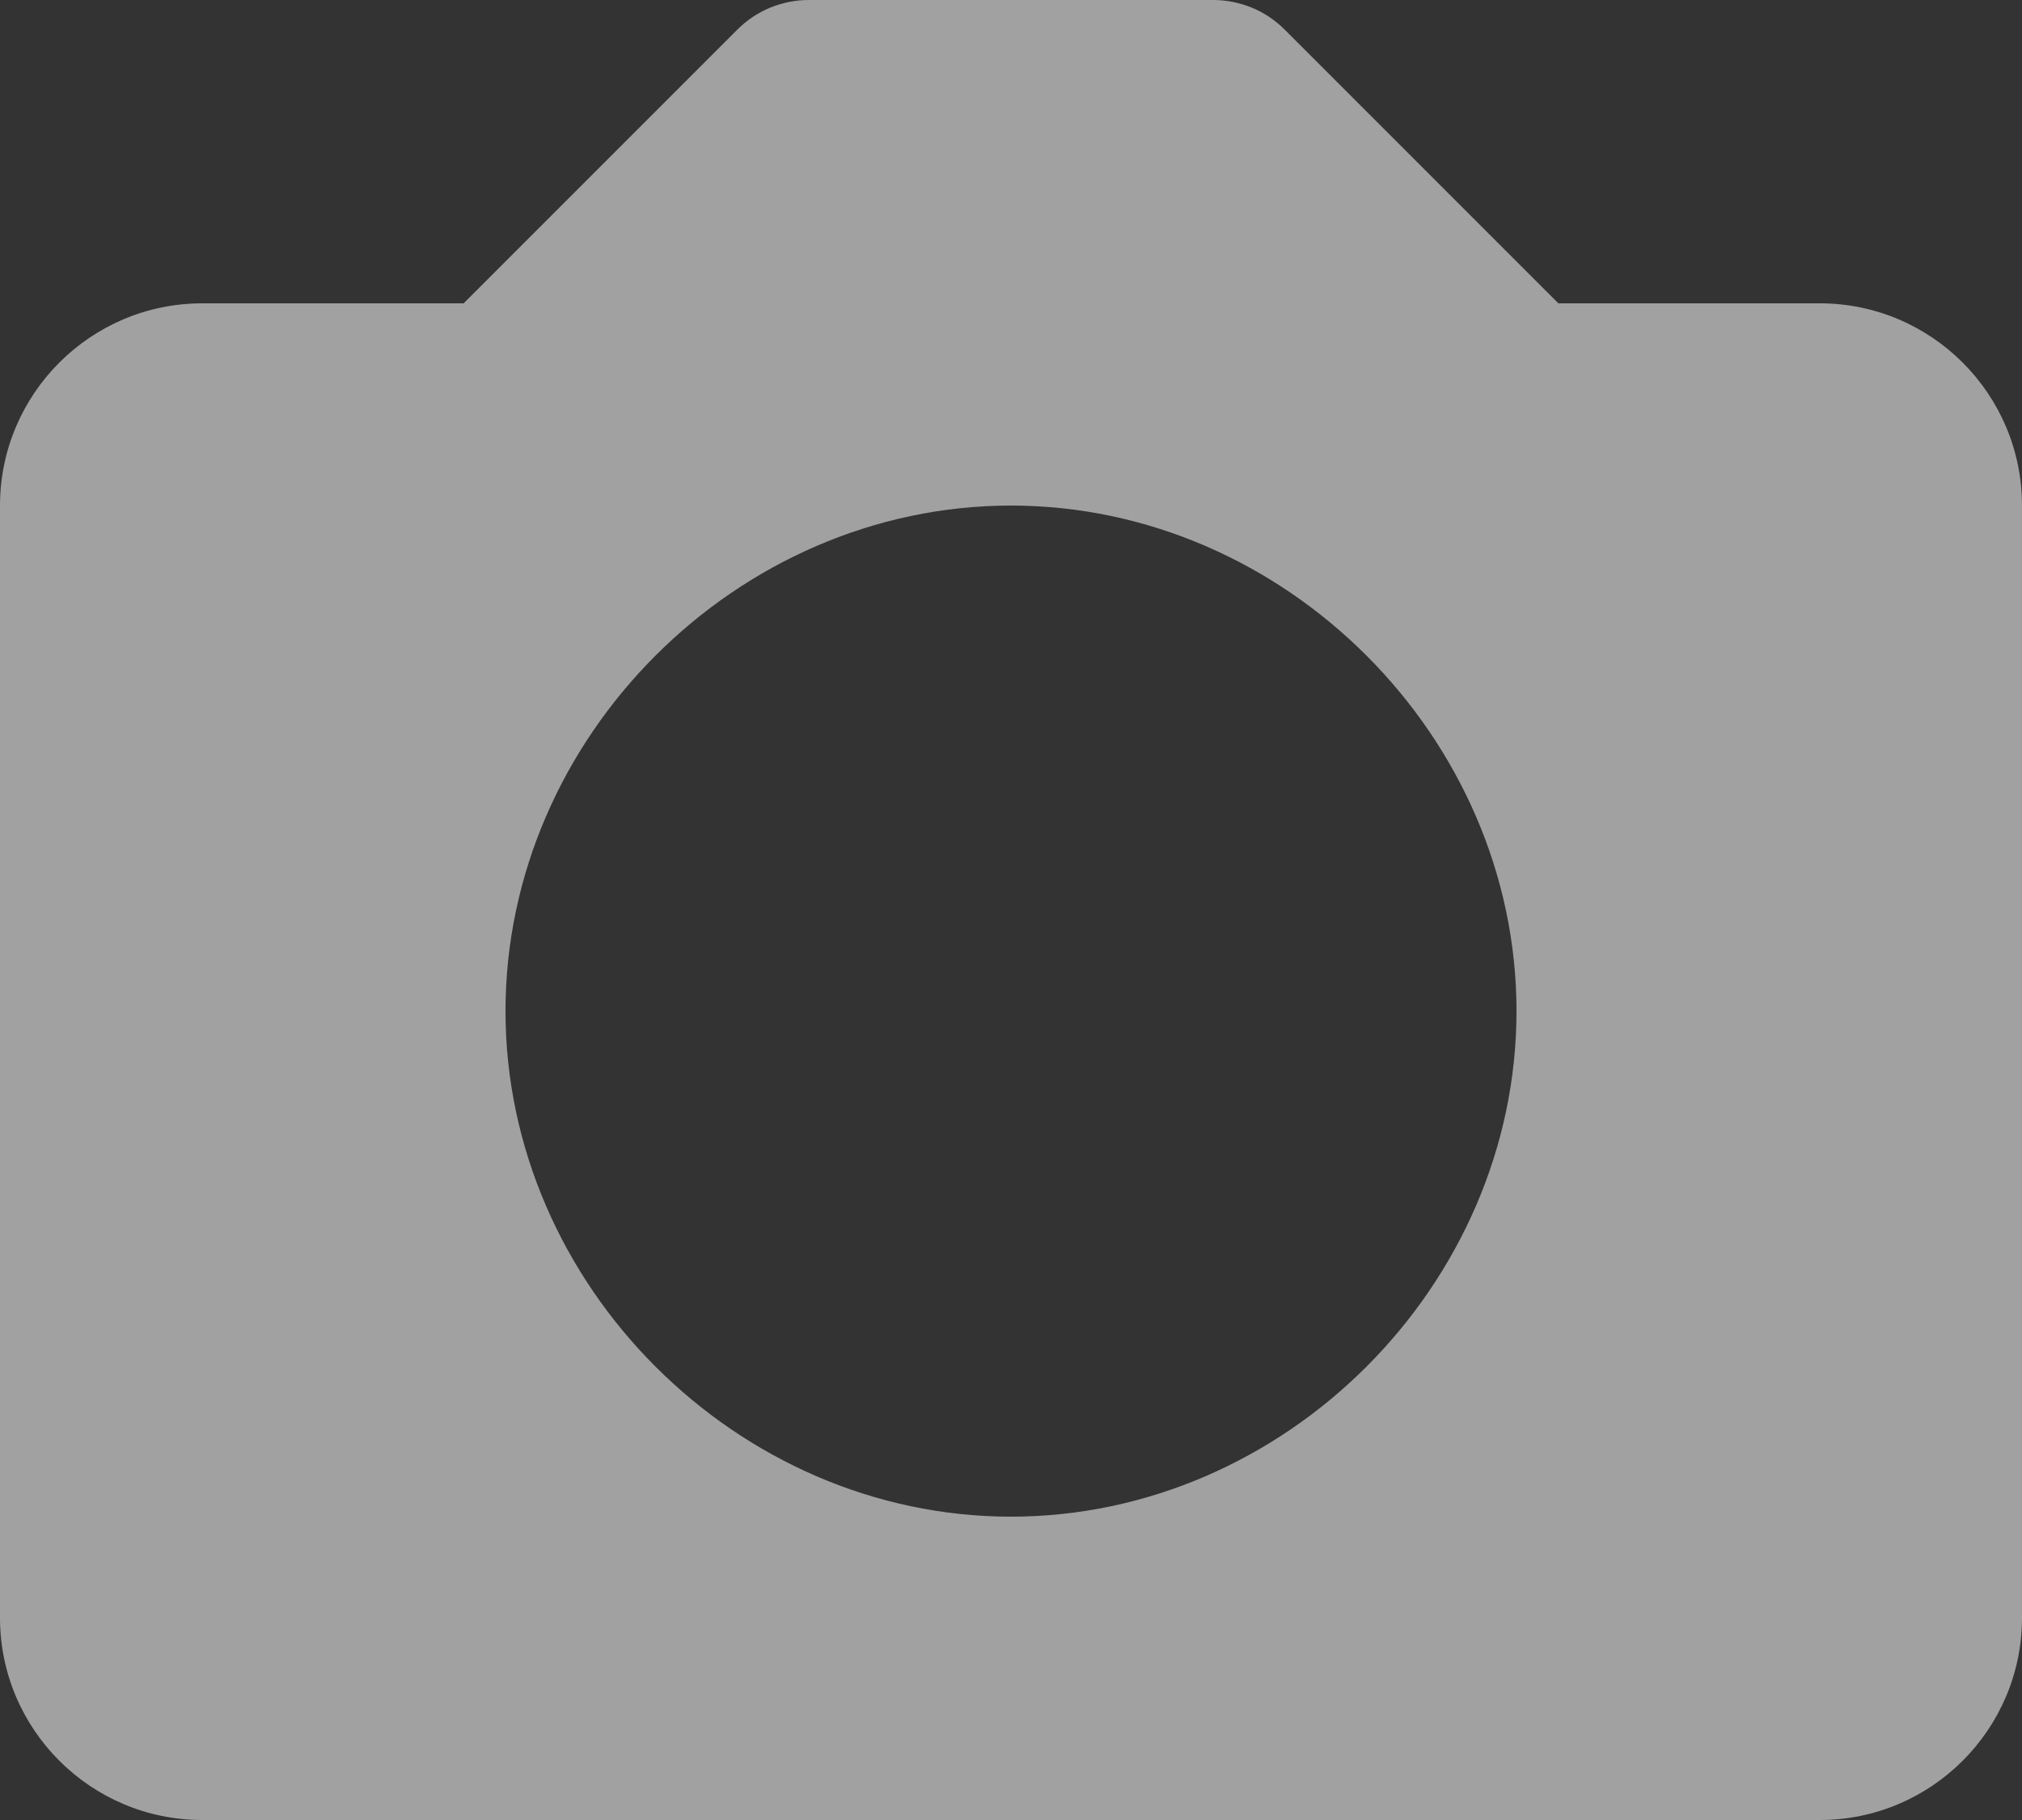 <svg width="20" height="18" viewBox="0 0 20 18" fill="none" xmlns="http://www.w3.org/2000/svg">
<rect x="0" y="0" width="20" height="18" fill="#333333" stroke="none"/>
<path d="M18 3H15.414L12.707 0.293C12.614 0.2 12.504 0.126 12.383 0.076C12.261 0.026 12.131 -0 12 1.04767e-06H8C7.869 -0 7.739 0.026 7.617 0.076C7.496 0.126 7.386 0.2 7.293 0.293L4.586 3H2C0.897 3 0 3.897 0 5V16C0 17.103 0.897 18 2 18H18C19.103 18 20 17.103 20 16V5C20 3.897 19.103 3 18 3ZM10 15C7.29 15 5 12.71 5 10C5 7.29 7.29 5 10 5C12.71 5 15 7.29 15 10C15 12.71 12.71 15 10 15Z" fill="white" fill-opacity="0.54"/>
</svg>
